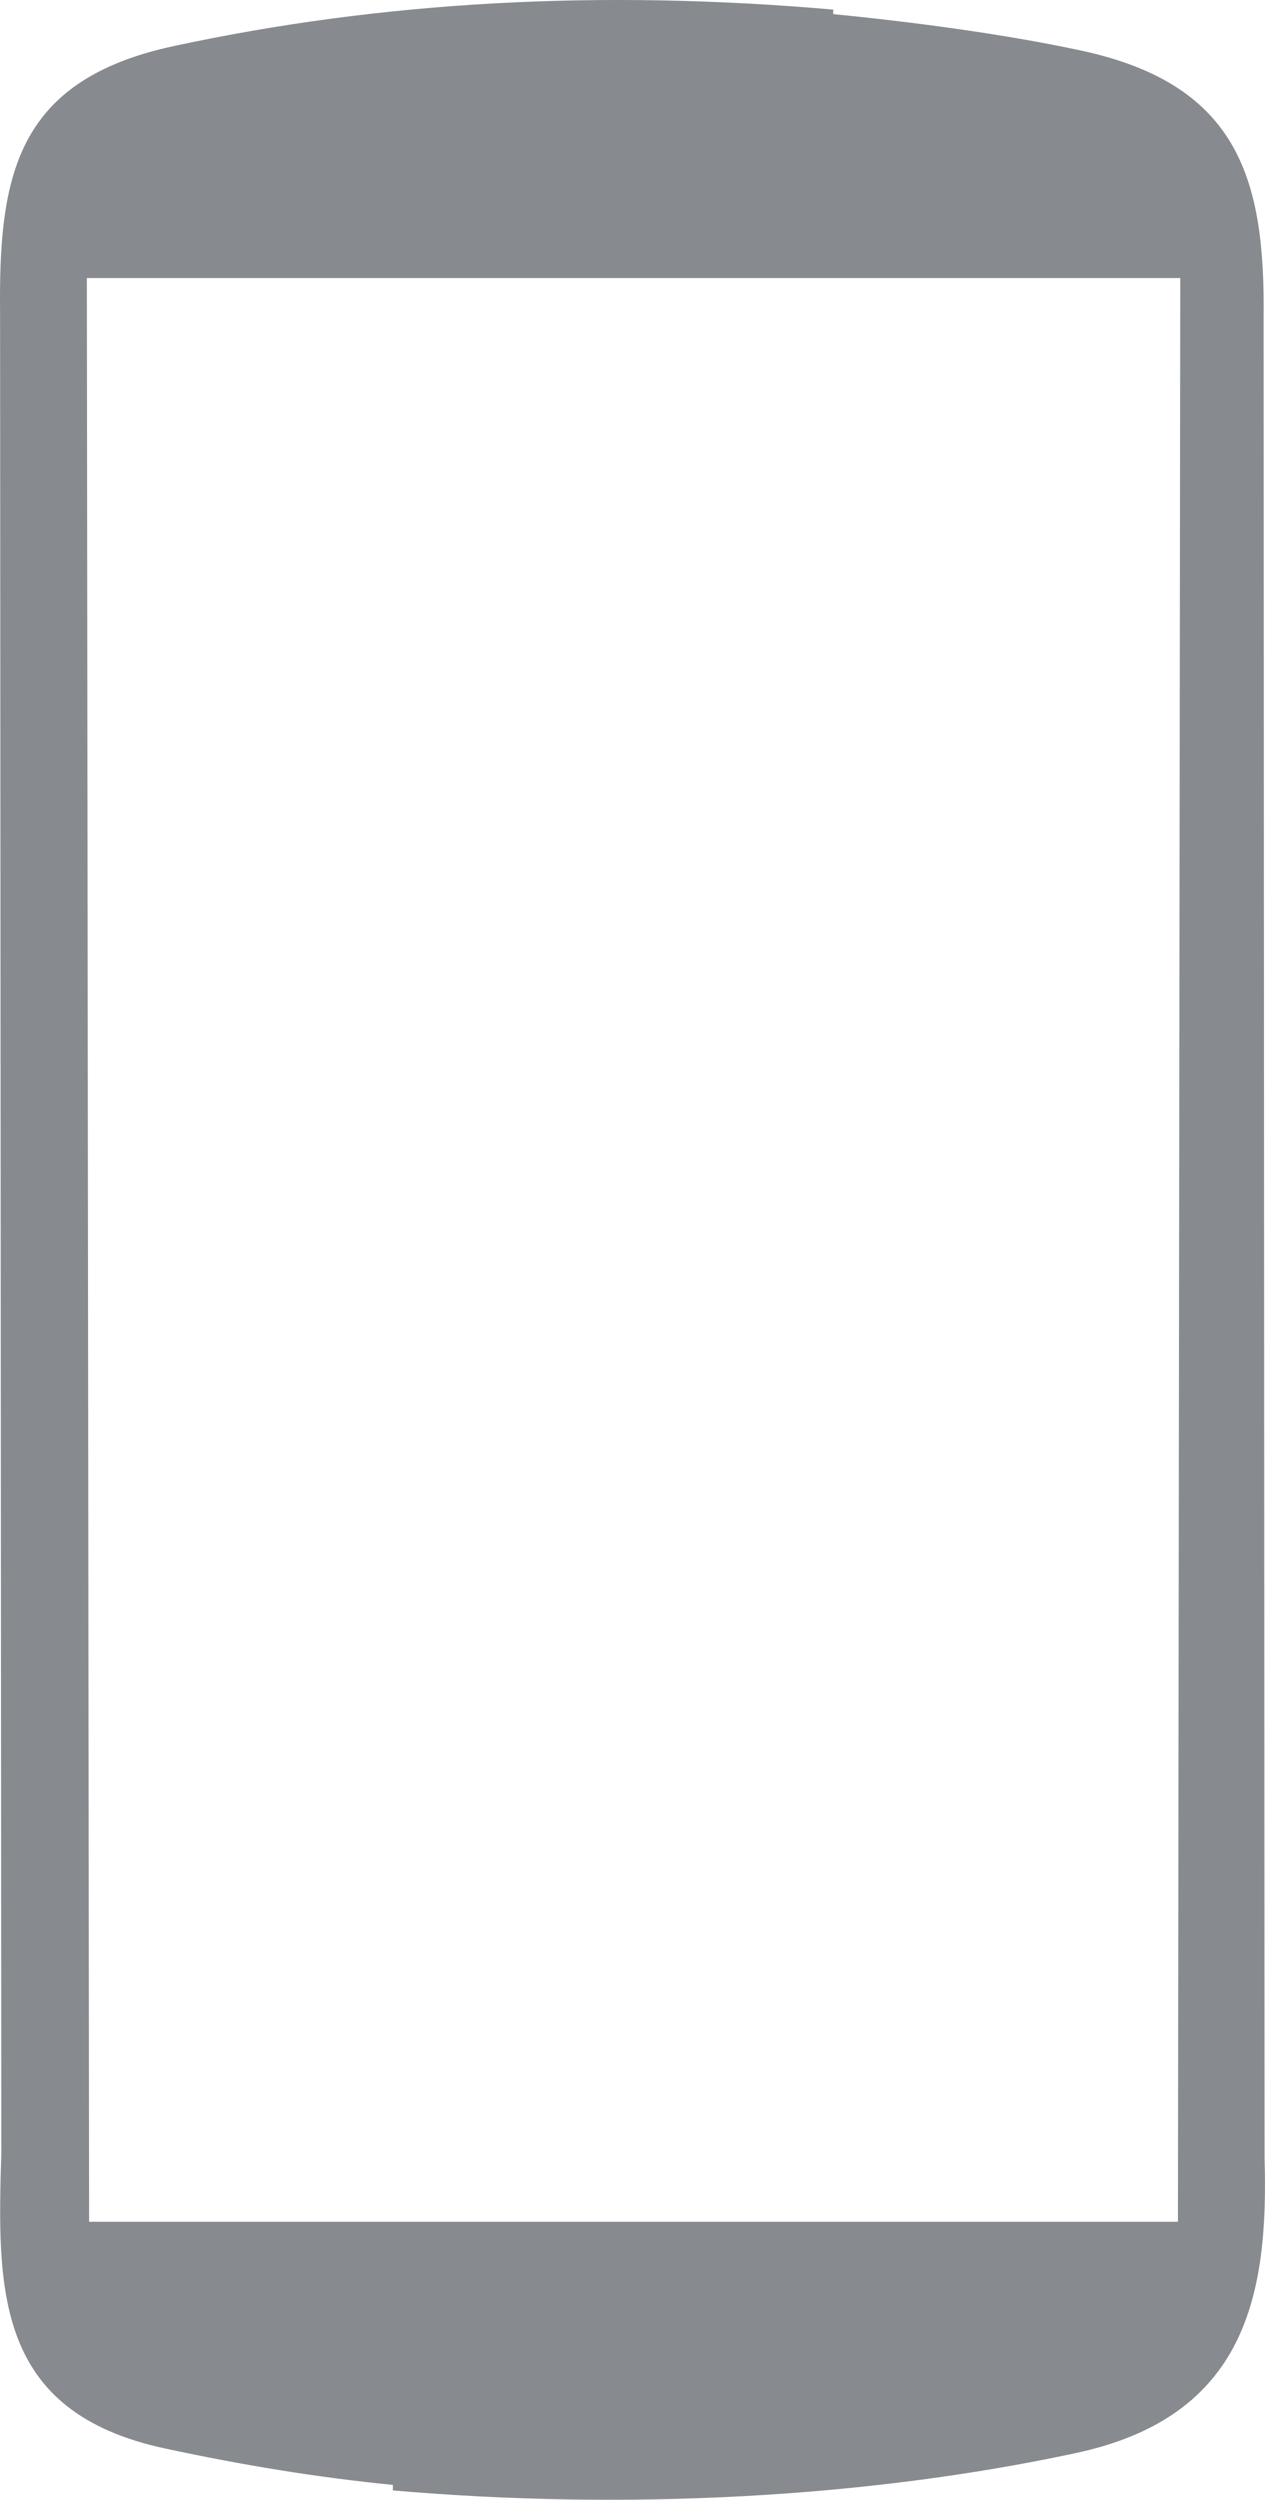 <?xml version="1.0" encoding="utf-8"?>
<!-- Generator: Adobe Illustrator 16.0.3, SVG Export Plug-In . SVG Version: 6.00 Build 0)  -->
<!DOCTYPE svg PUBLIC "-//W3C//DTD SVG 1.1//EN" "http://www.w3.org/Graphics/SVG/1.1/DTD/svg11.dtd">
<svg version="1.1" xmlns="http://www.w3.org/2000/svg" xmlns:xlink="http://www.w3.org/1999/xlink" x="0px" y="0px"
	 width="47.913px" height="94.629px" viewBox="0 0 47.913 94.629" enable-background="new 0 0 47.913 94.629" xml:space="preserve">
<g id="Layer_1">
	<path fill="#545B61" fill-opacity="0.7" d="M47.896,81.679l-0.035-69.617c0.058-5.195-0.887-8.853-6.912-10.148
		C38,1.281,34.501,0.822,31.559,0.535V0.363C22.729-0.408,14.474,0.047,6.59,1.742C0.565,3.035-0.054,6.693,0.003,11.889
		L0.05,81.506c-0.157,5.195-0.24,9.798,6.197,11.181c2.918,0.626,5.69,1.086,8.633,1.38v0.208c8.83,0.768,17.959,0.285,25.879-1.416
		C47.197,91.477,48.053,86.875,47.896,81.679z M44.615,84.104H31.955H15.85H3.375L3.29,10.525h12.56h16.105h12.748L44.615,84.104z"
		/>
</g>
<g id="icon1">
</g>
<g id="Creative_Commons_License">
</g>
</svg>
